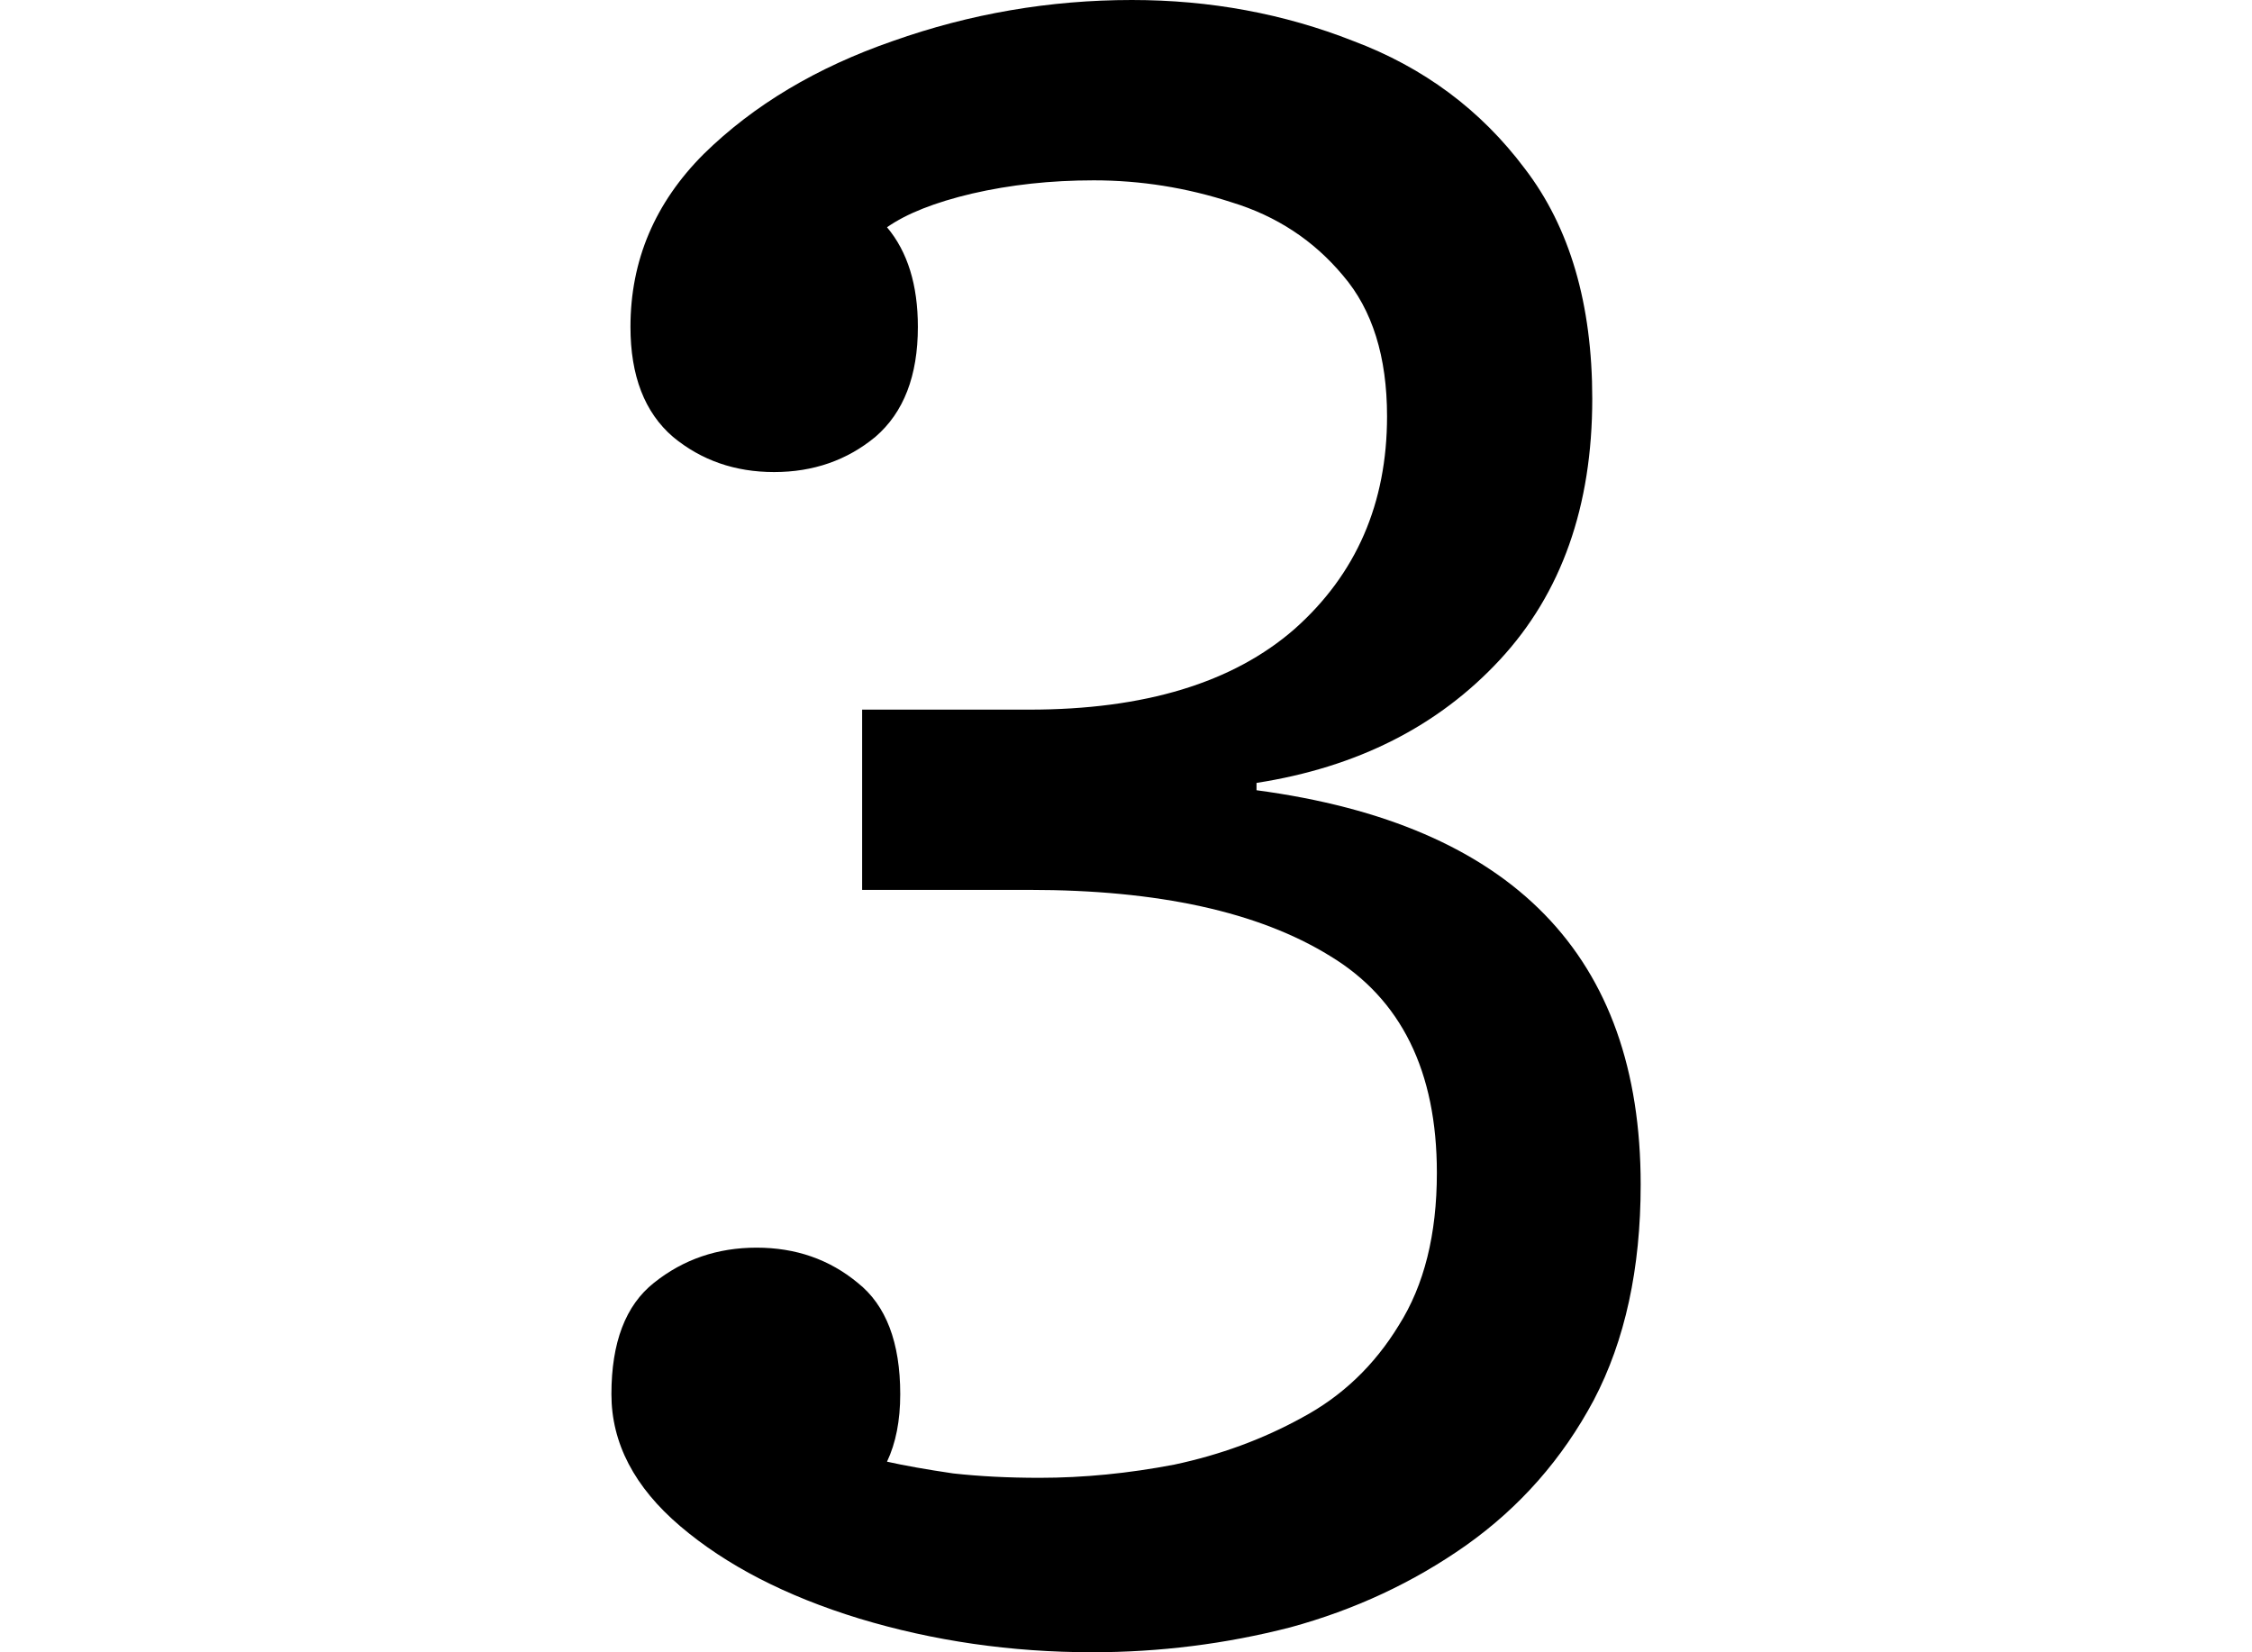 <svg height="17.609" viewBox="0 0 24 17.609" width="24" xmlns="http://www.w3.org/2000/svg">
<path d="M6.75,-0.234 Q5.453,-0.234 4.266,0.125 Q3.094,0.484 2.359,1.109 Q1.625,1.734 1.625,2.516 Q1.625,3.344 2.078,3.703 Q2.547,4.078 3.172,4.078 Q3.797,4.078 4.25,3.703 Q4.703,3.344 4.703,2.516 Q4.703,2.094 4.562,1.797 Q4.844,1.734 5.266,1.672 Q5.688,1.625 6.188,1.625 Q6.891,1.625 7.625,1.766 Q8.359,1.922 8.984,2.266 Q9.625,2.609 10.016,3.25 Q10.422,3.891 10.422,4.875 Q10.422,6.5 9.281,7.188 Q8.141,7.891 6.078,7.891 L4.297,7.891 L4.297,9.812 L6.078,9.812 Q7.922,9.812 8.906,10.672 Q9.891,11.547 9.891,12.938 Q9.891,13.891 9.422,14.438 Q8.953,15 8.234,15.219 Q7.516,15.453 6.766,15.453 Q6.078,15.453 5.469,15.312 Q4.875,15.172 4.562,14.953 Q4.891,14.562 4.891,13.891 Q4.891,13.109 4.438,12.719 Q3.984,12.344 3.359,12.344 Q2.734,12.344 2.281,12.719 Q1.828,13.109 1.828,13.891 Q1.828,14.953 2.609,15.734 Q3.406,16.516 4.625,16.938 Q5.859,17.375 7.172,17.375 Q8.422,17.375 9.531,16.938 Q10.656,16.516 11.359,15.578 Q12.078,14.641 12.078,13.125 Q12.078,11.406 11.094,10.344 Q10.109,9.281 8.5,9.031 L8.5,8.953 Q12.594,8.406 12.594,4.75 Q12.594,3.406 12.094,2.453 Q11.594,1.516 10.734,0.906 Q9.891,0.312 8.859,0.031 Q7.828,-0.234 6.75,-0.234 Z" transform="translate(4.891, 17.375) scale(1, -1)"/>
</svg>